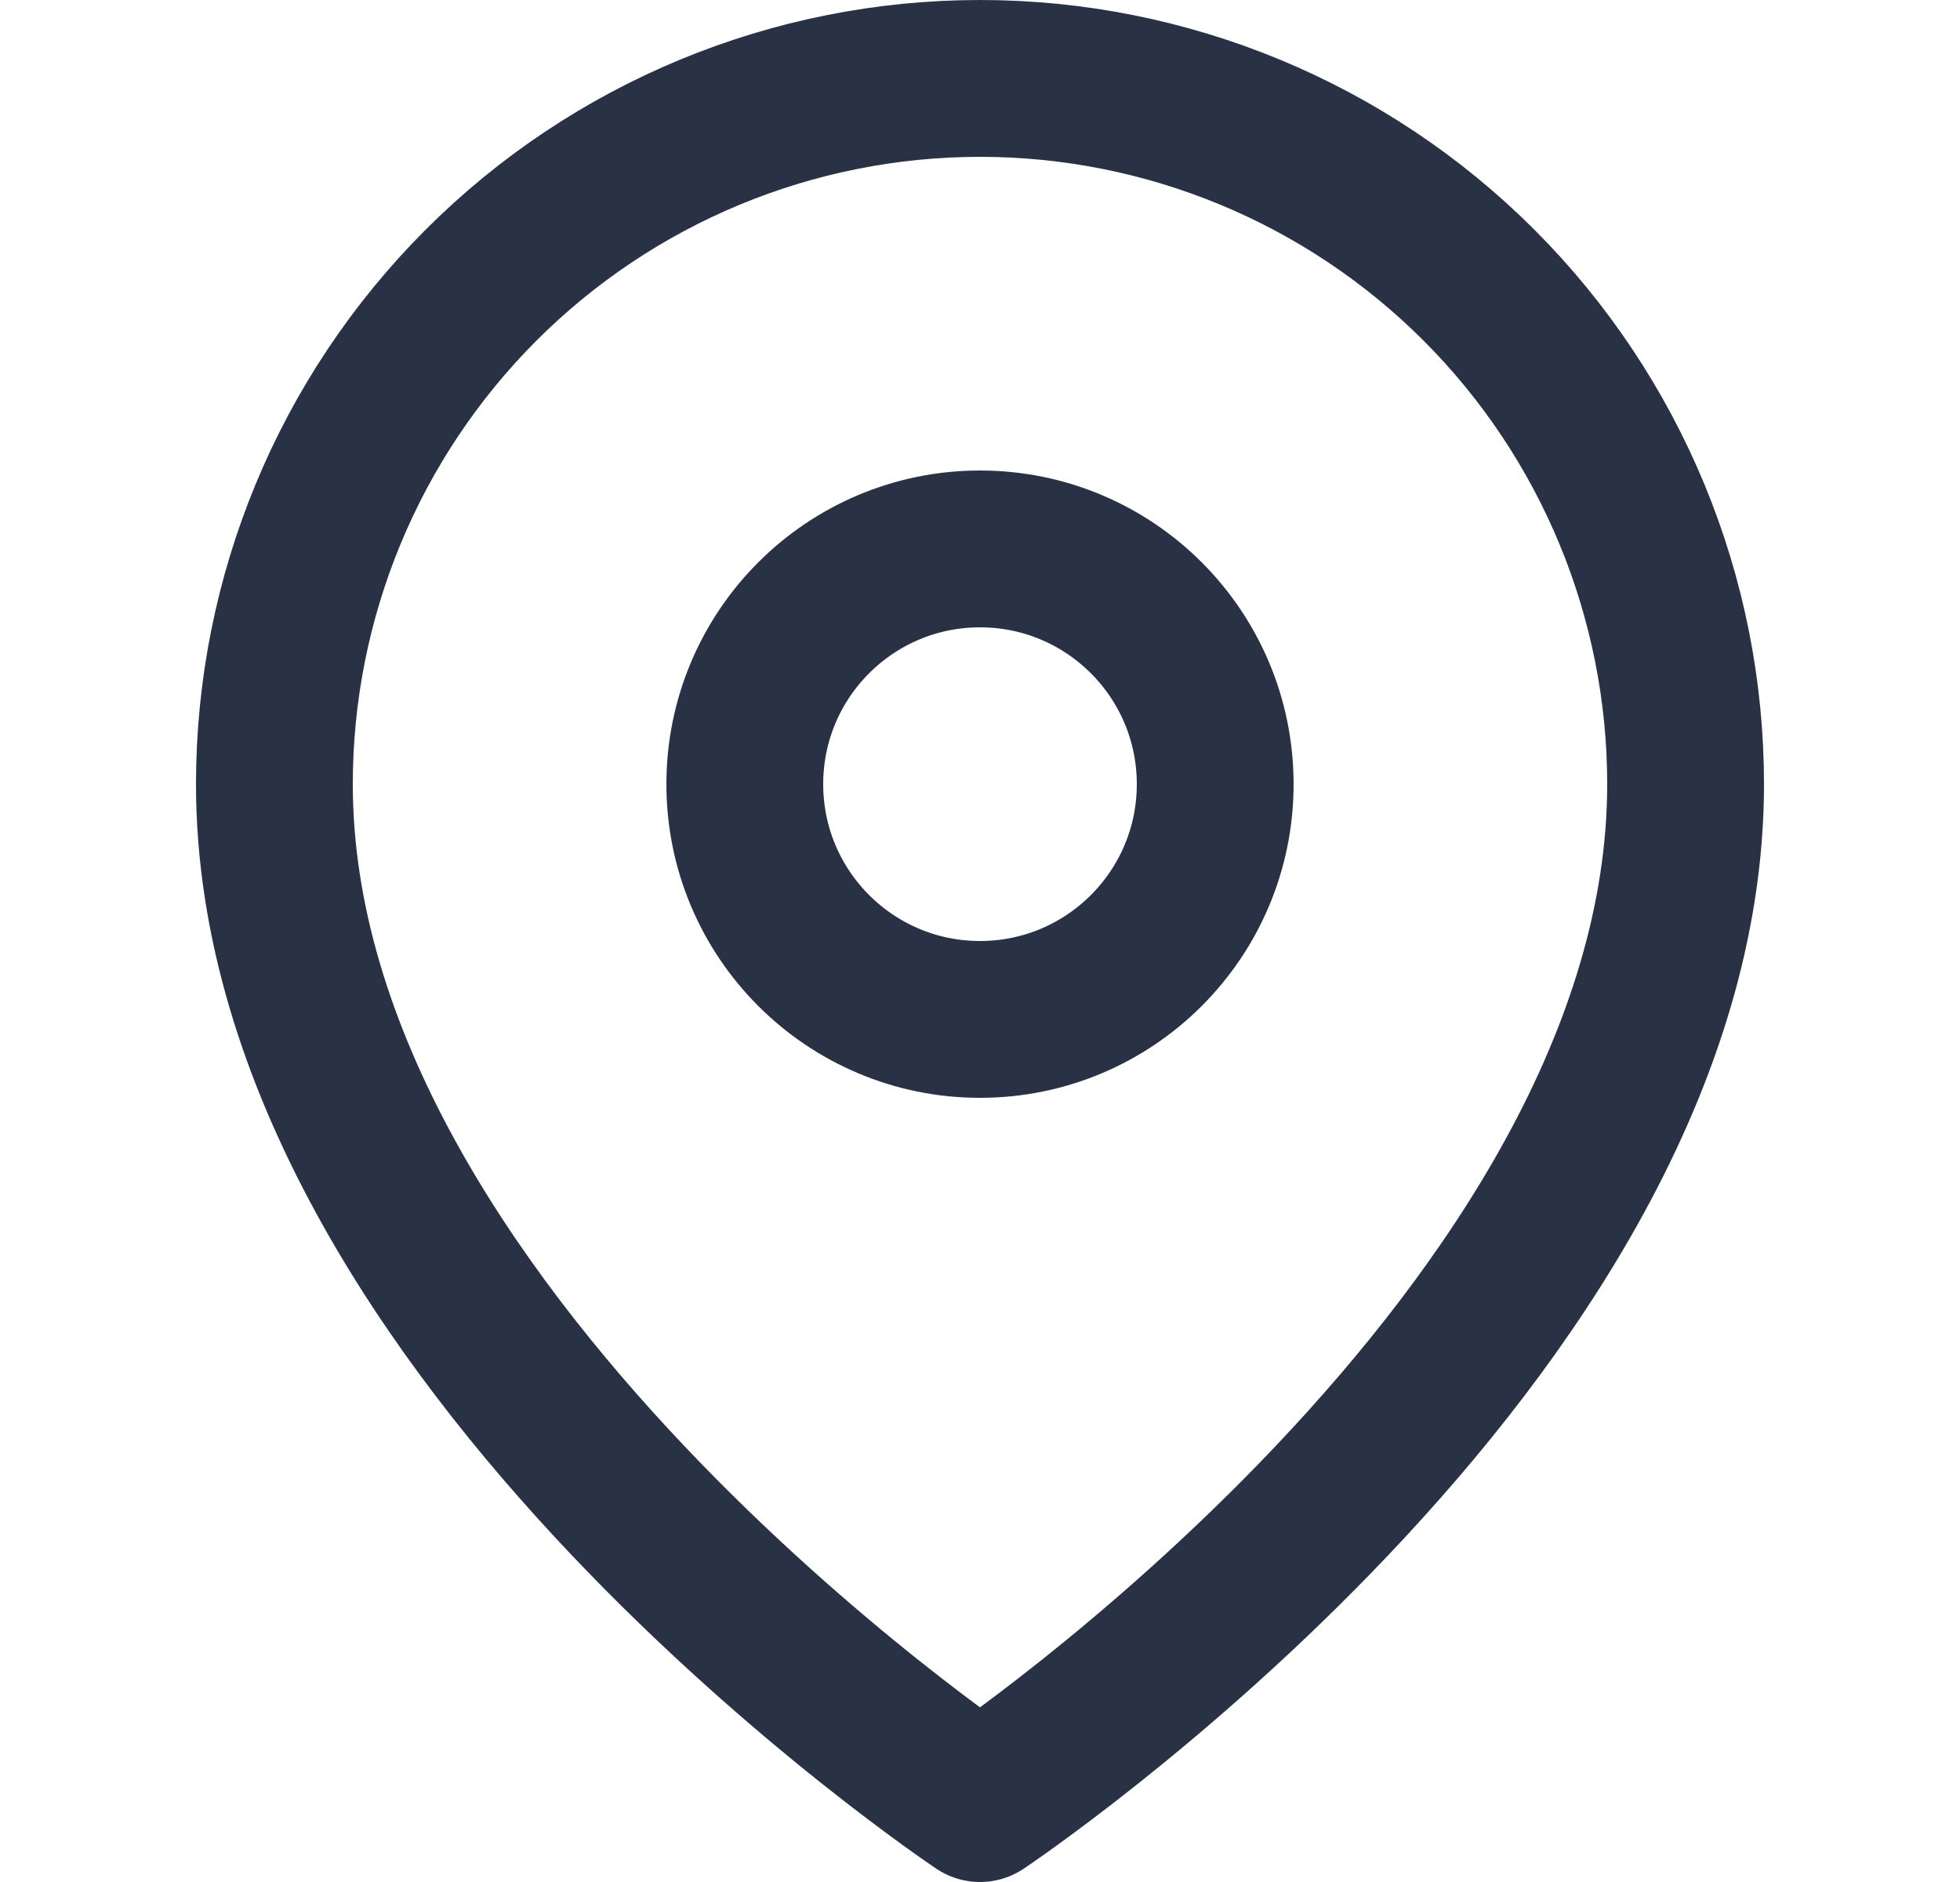 <svg width="25" height="24" viewBox="0 0 25 24" fill="none" xmlns="http://www.w3.org/2000/svg">
  <path
    d="M21.5 10C21.5 17 12.5 23 12.5 23C12.5 23 3.5 17 3.5 10C3.5 7.613 4.448 5.324 6.136 3.636C7.824 1.948 10.113 1 12.5 1C14.887 1 17.176 1.948 18.864 3.636C20.552 5.324 21.5 7.613 21.5 10Z"
    stroke="#283244" stroke-width="2" stroke-linecap="round" stroke-linejoin="round"/>
  <path
    d="M12.5 13C14.157 13 15.5 11.657 15.5 10C15.5 8.343 14.157 7 12.5 7C10.843 7 9.5 8.343 9.5 10C9.5 11.657 10.843 13 12.5 13Z"
    stroke="#283244" stroke-width="2" stroke-linecap="round" stroke-linejoin="round"/>
</svg>
